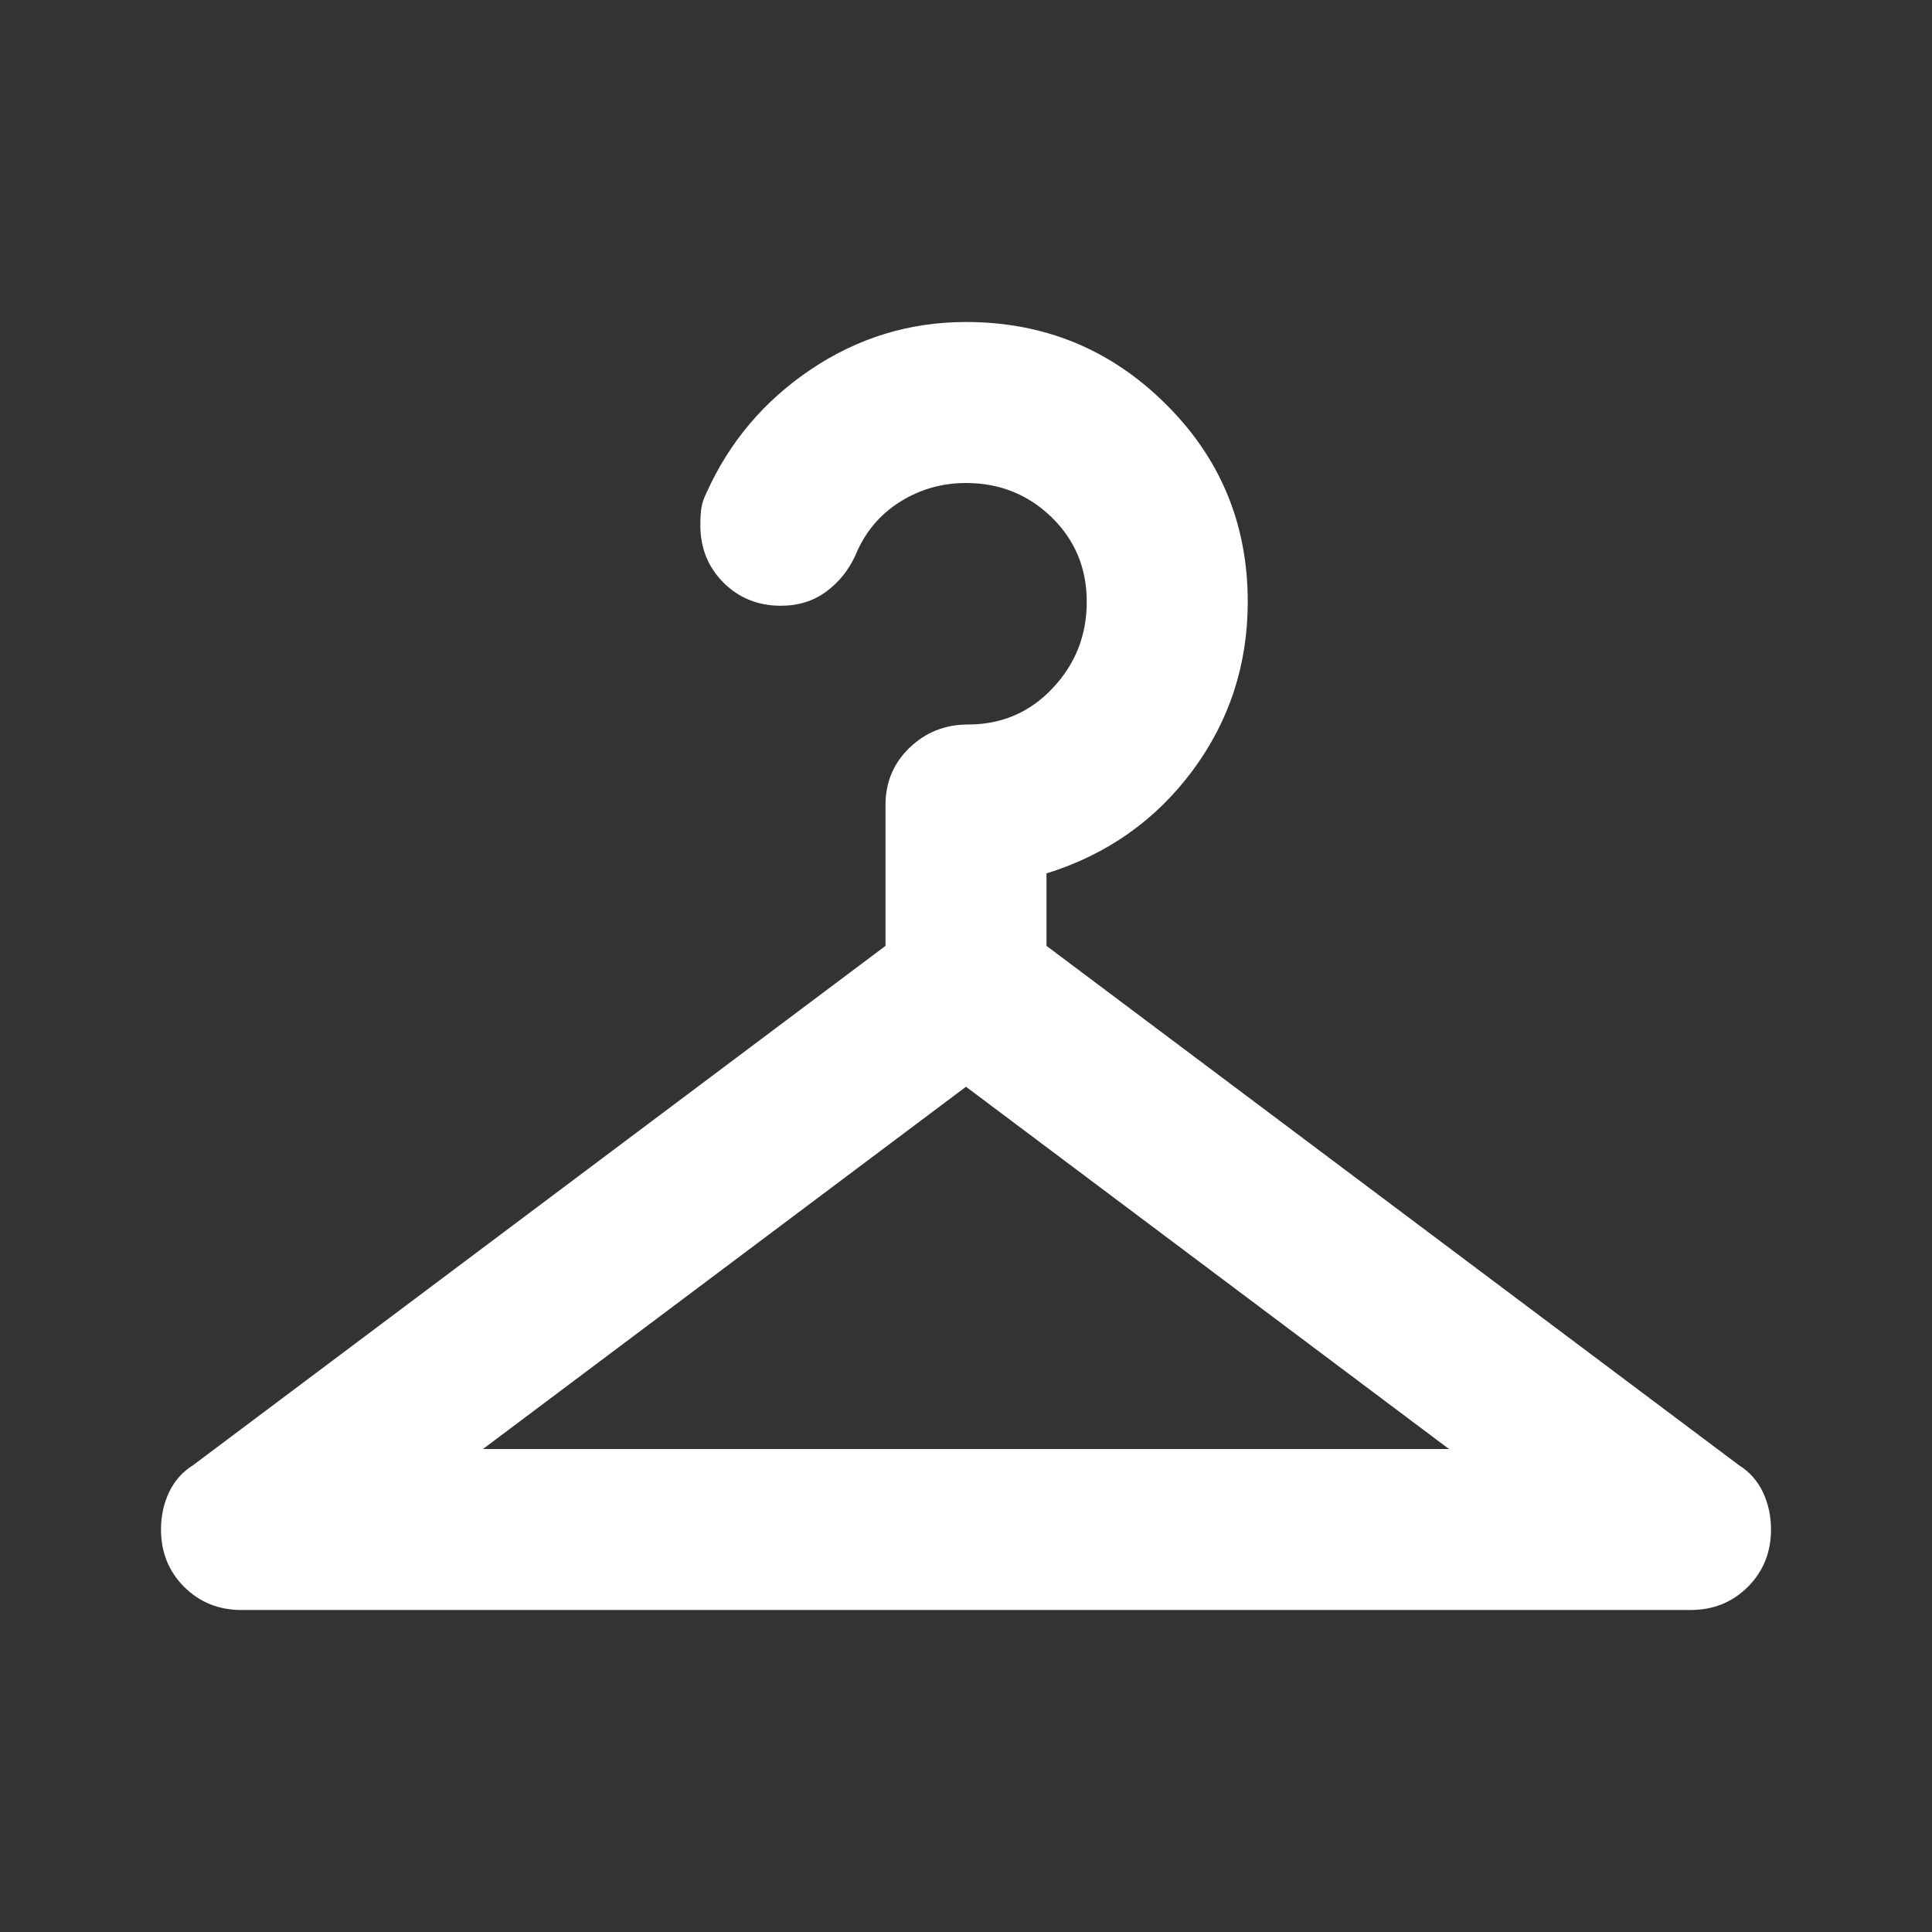 <svg width="36" height="36" viewBox="0 0 36 36" fill="none" xmlns="http://www.w3.org/2000/svg">
<rect x="0" y="0" width="36" height="36" fill="#333333" stroke="none"/>
<g id="iconograf&#195;&#173;a">
<mask id="mask0_1016_4584" style="mask-type:alpha" maskUnits="userSpaceOnUse" x="0" y="0" width="36" height="36">
<rect id="Bounding box" width="36" height="36" fill="#D9D9D9"/>
</mask>
<g mask="url(#mask0_1016_4584)">
<path id="checkroom" d="M9 27H27L18 20.25L9 27ZM15.938 10.35C15.812 10.625 15.631 10.85 15.394 11.025C15.156 11.2 14.875 11.287 14.55 11.287C14.125 11.287 13.769 11.144 13.481 10.856C13.194 10.569 13.05 10.213 13.05 9.787C13.05 9.662 13.056 9.556 13.069 9.469C13.081 9.381 13.113 9.287 13.162 9.188C13.588 8.238 14.238 7.469 15.113 6.881C15.988 6.294 16.95 6 18 6C19.45 6 20.688 6.506 21.712 7.519C22.738 8.531 23.25 9.762 23.25 11.213C23.25 12.387 22.906 13.438 22.219 14.363C21.531 15.287 20.625 15.925 19.5 16.275V17.625L32.4 27.3C32.6 27.425 32.75 27.594 32.85 27.806C32.95 28.019 33 28.25 33 28.5C33 28.925 32.856 29.281 32.569 29.569C32.281 29.856 31.925 30 31.5 30H4.5C4.075 30 3.719 29.856 3.431 29.569C3.144 29.281 3 28.925 3 28.5C3 28.25 3.05 28.019 3.15 27.806C3.25 27.594 3.4 27.425 3.6 27.3L16.5 17.625V15C16.5 14.575 16.65 14.219 16.95 13.931C17.25 13.644 17.613 13.5 18.038 13.5C18.663 13.5 19.188 13.275 19.613 12.825C20.038 12.375 20.25 11.838 20.25 11.213C20.25 10.588 20.031 10.062 19.594 9.637C19.156 9.213 18.625 9 18 9C17.55 9 17.137 9.119 16.762 9.356C16.387 9.594 16.113 9.925 15.938 10.35Z" fill="white"/>
</g>
</g>
</svg>
